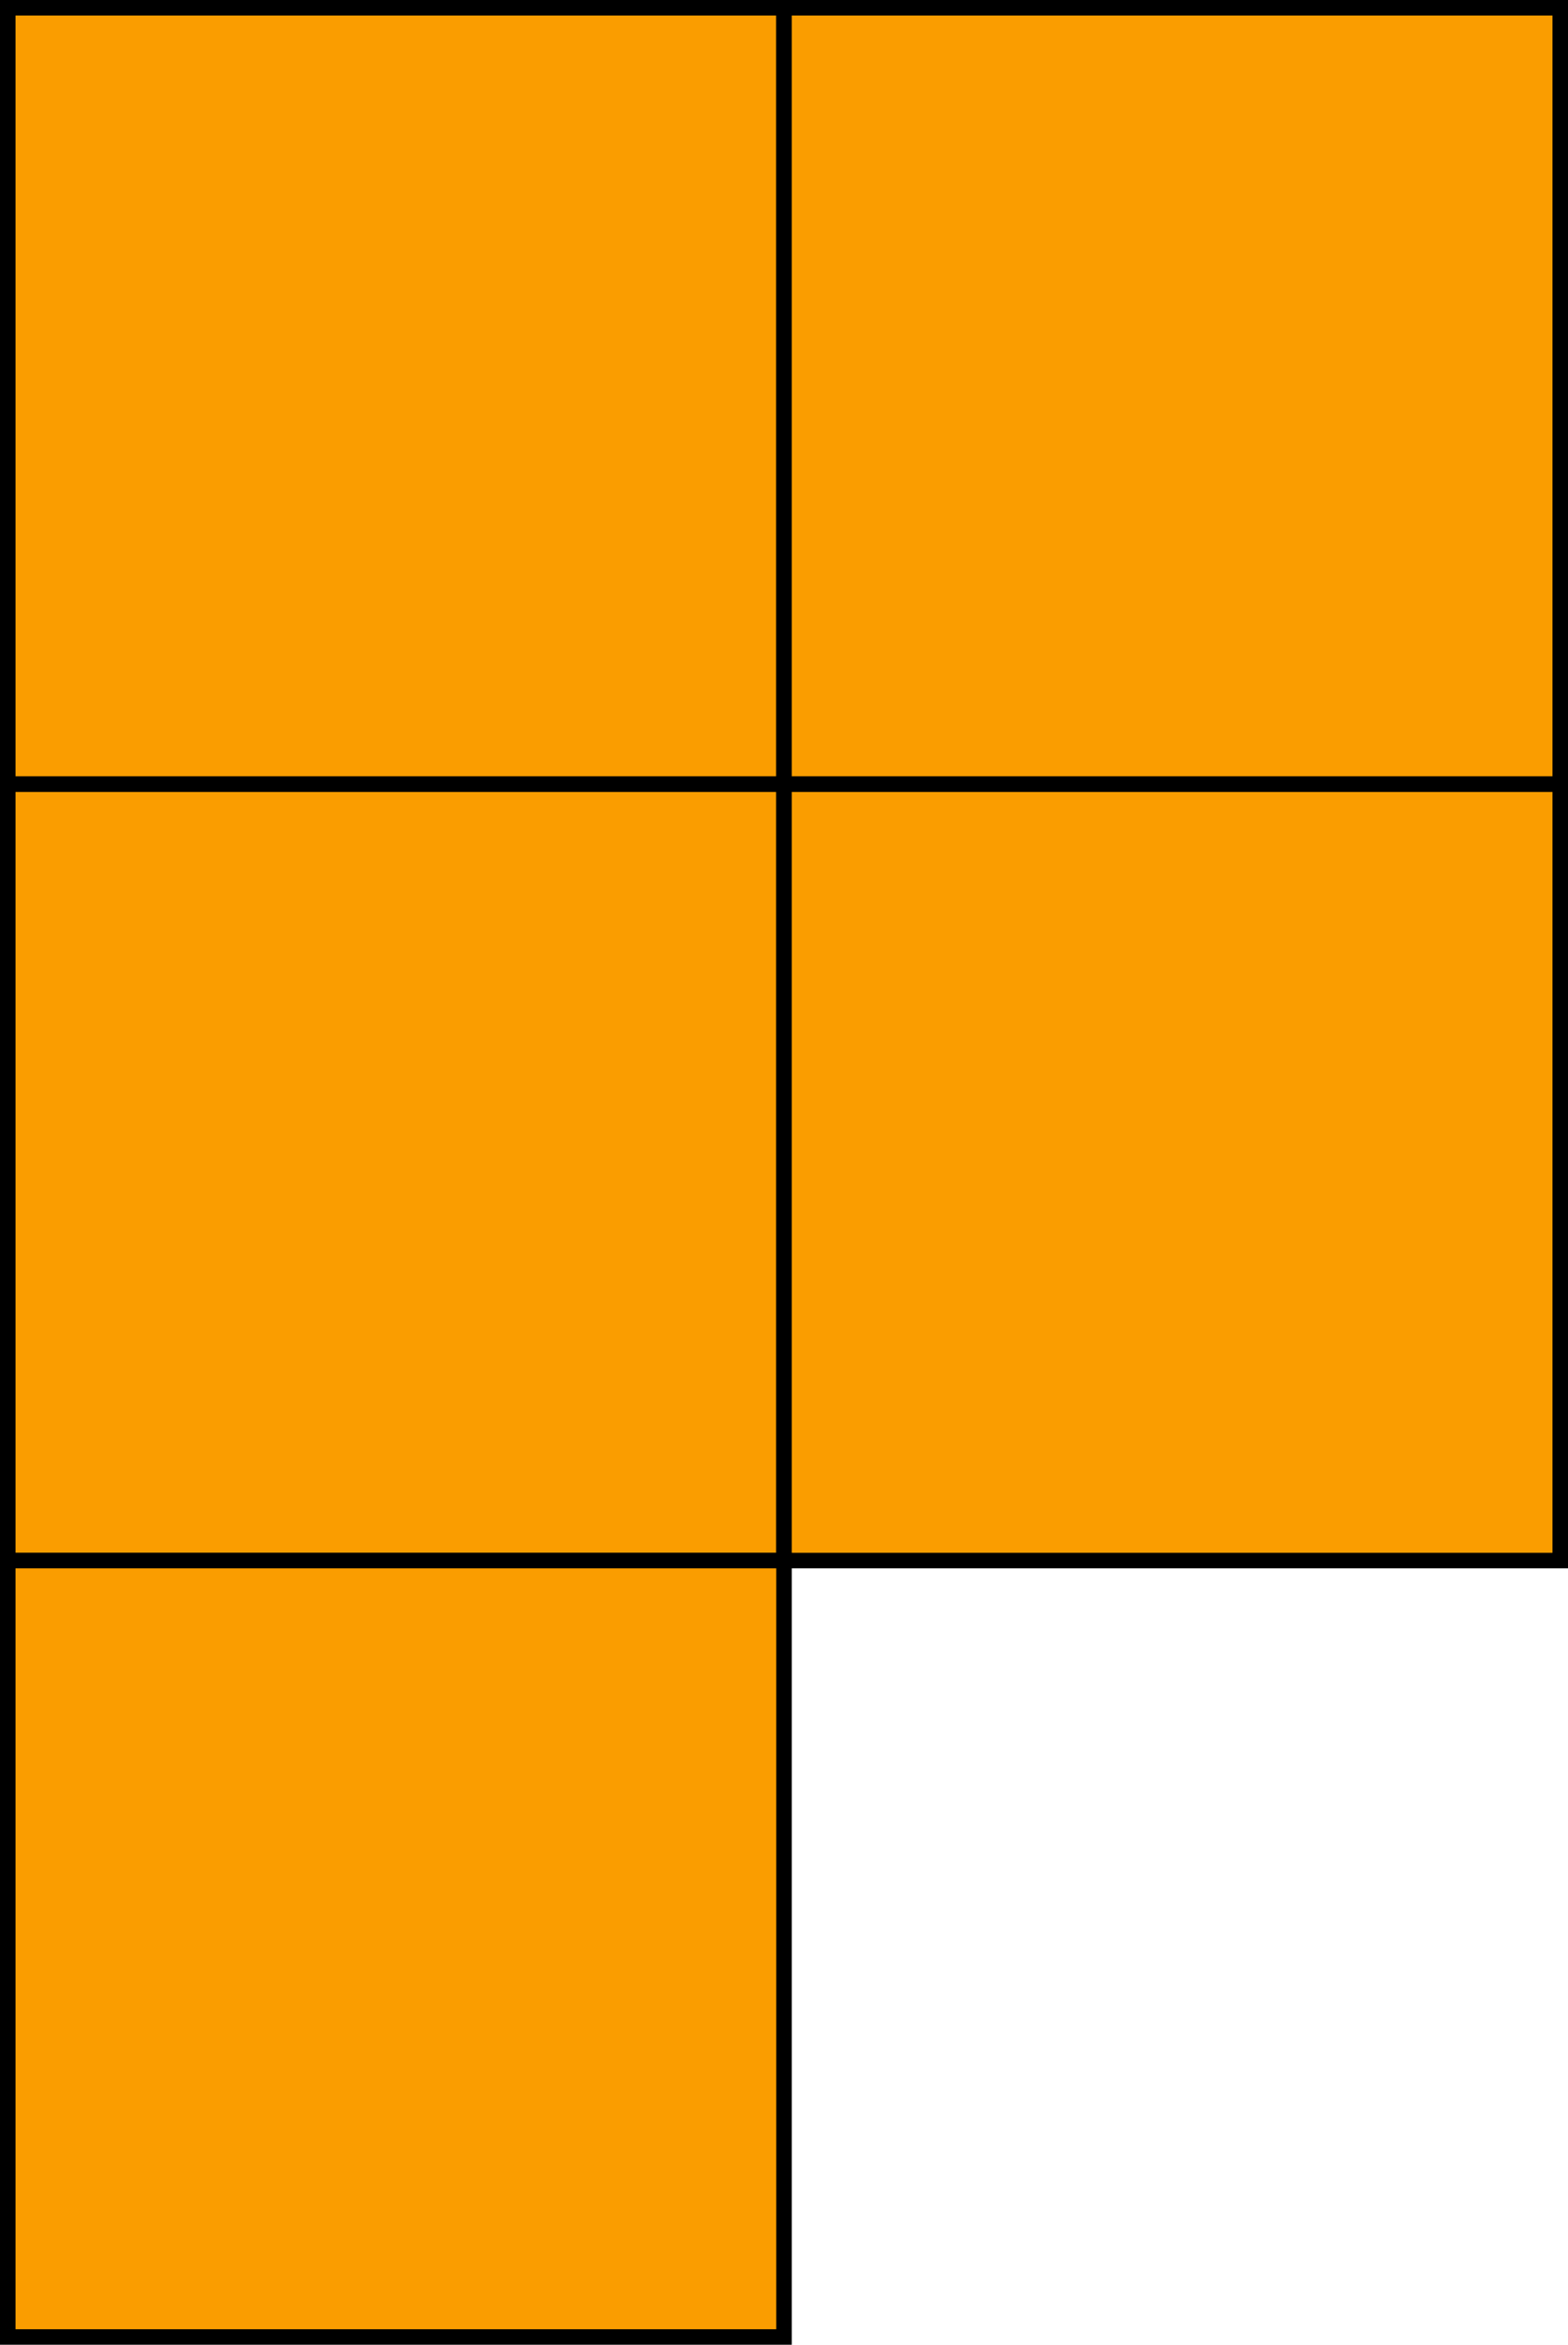 <svg xmlns="http://www.w3.org/2000/svg" viewBox="0 0 101 151"><defs><style>.cls-1{fill:#fa9d00;stroke:#000;stroke-miterlimit:10;}</style></defs><title>Asset 10</title><g id="Layer_2" data-name="Layer 2"><g id="Layer_1-2" data-name="Layer 1"><rect class="cls-1" x="0.5" y="0.5" width="50" height="50"/><rect class="cls-1" x="0.5" y="50.5" width="50" height="50"/><rect class="cls-1" x="50.5" y="0.5" width="50" height="50"/><rect class="cls-1" x="50.5" y="50.5" width="50" height="50"/><rect class="cls-1" x="0.5" y="100.5" width="50" height="50"/></g></g></svg>
